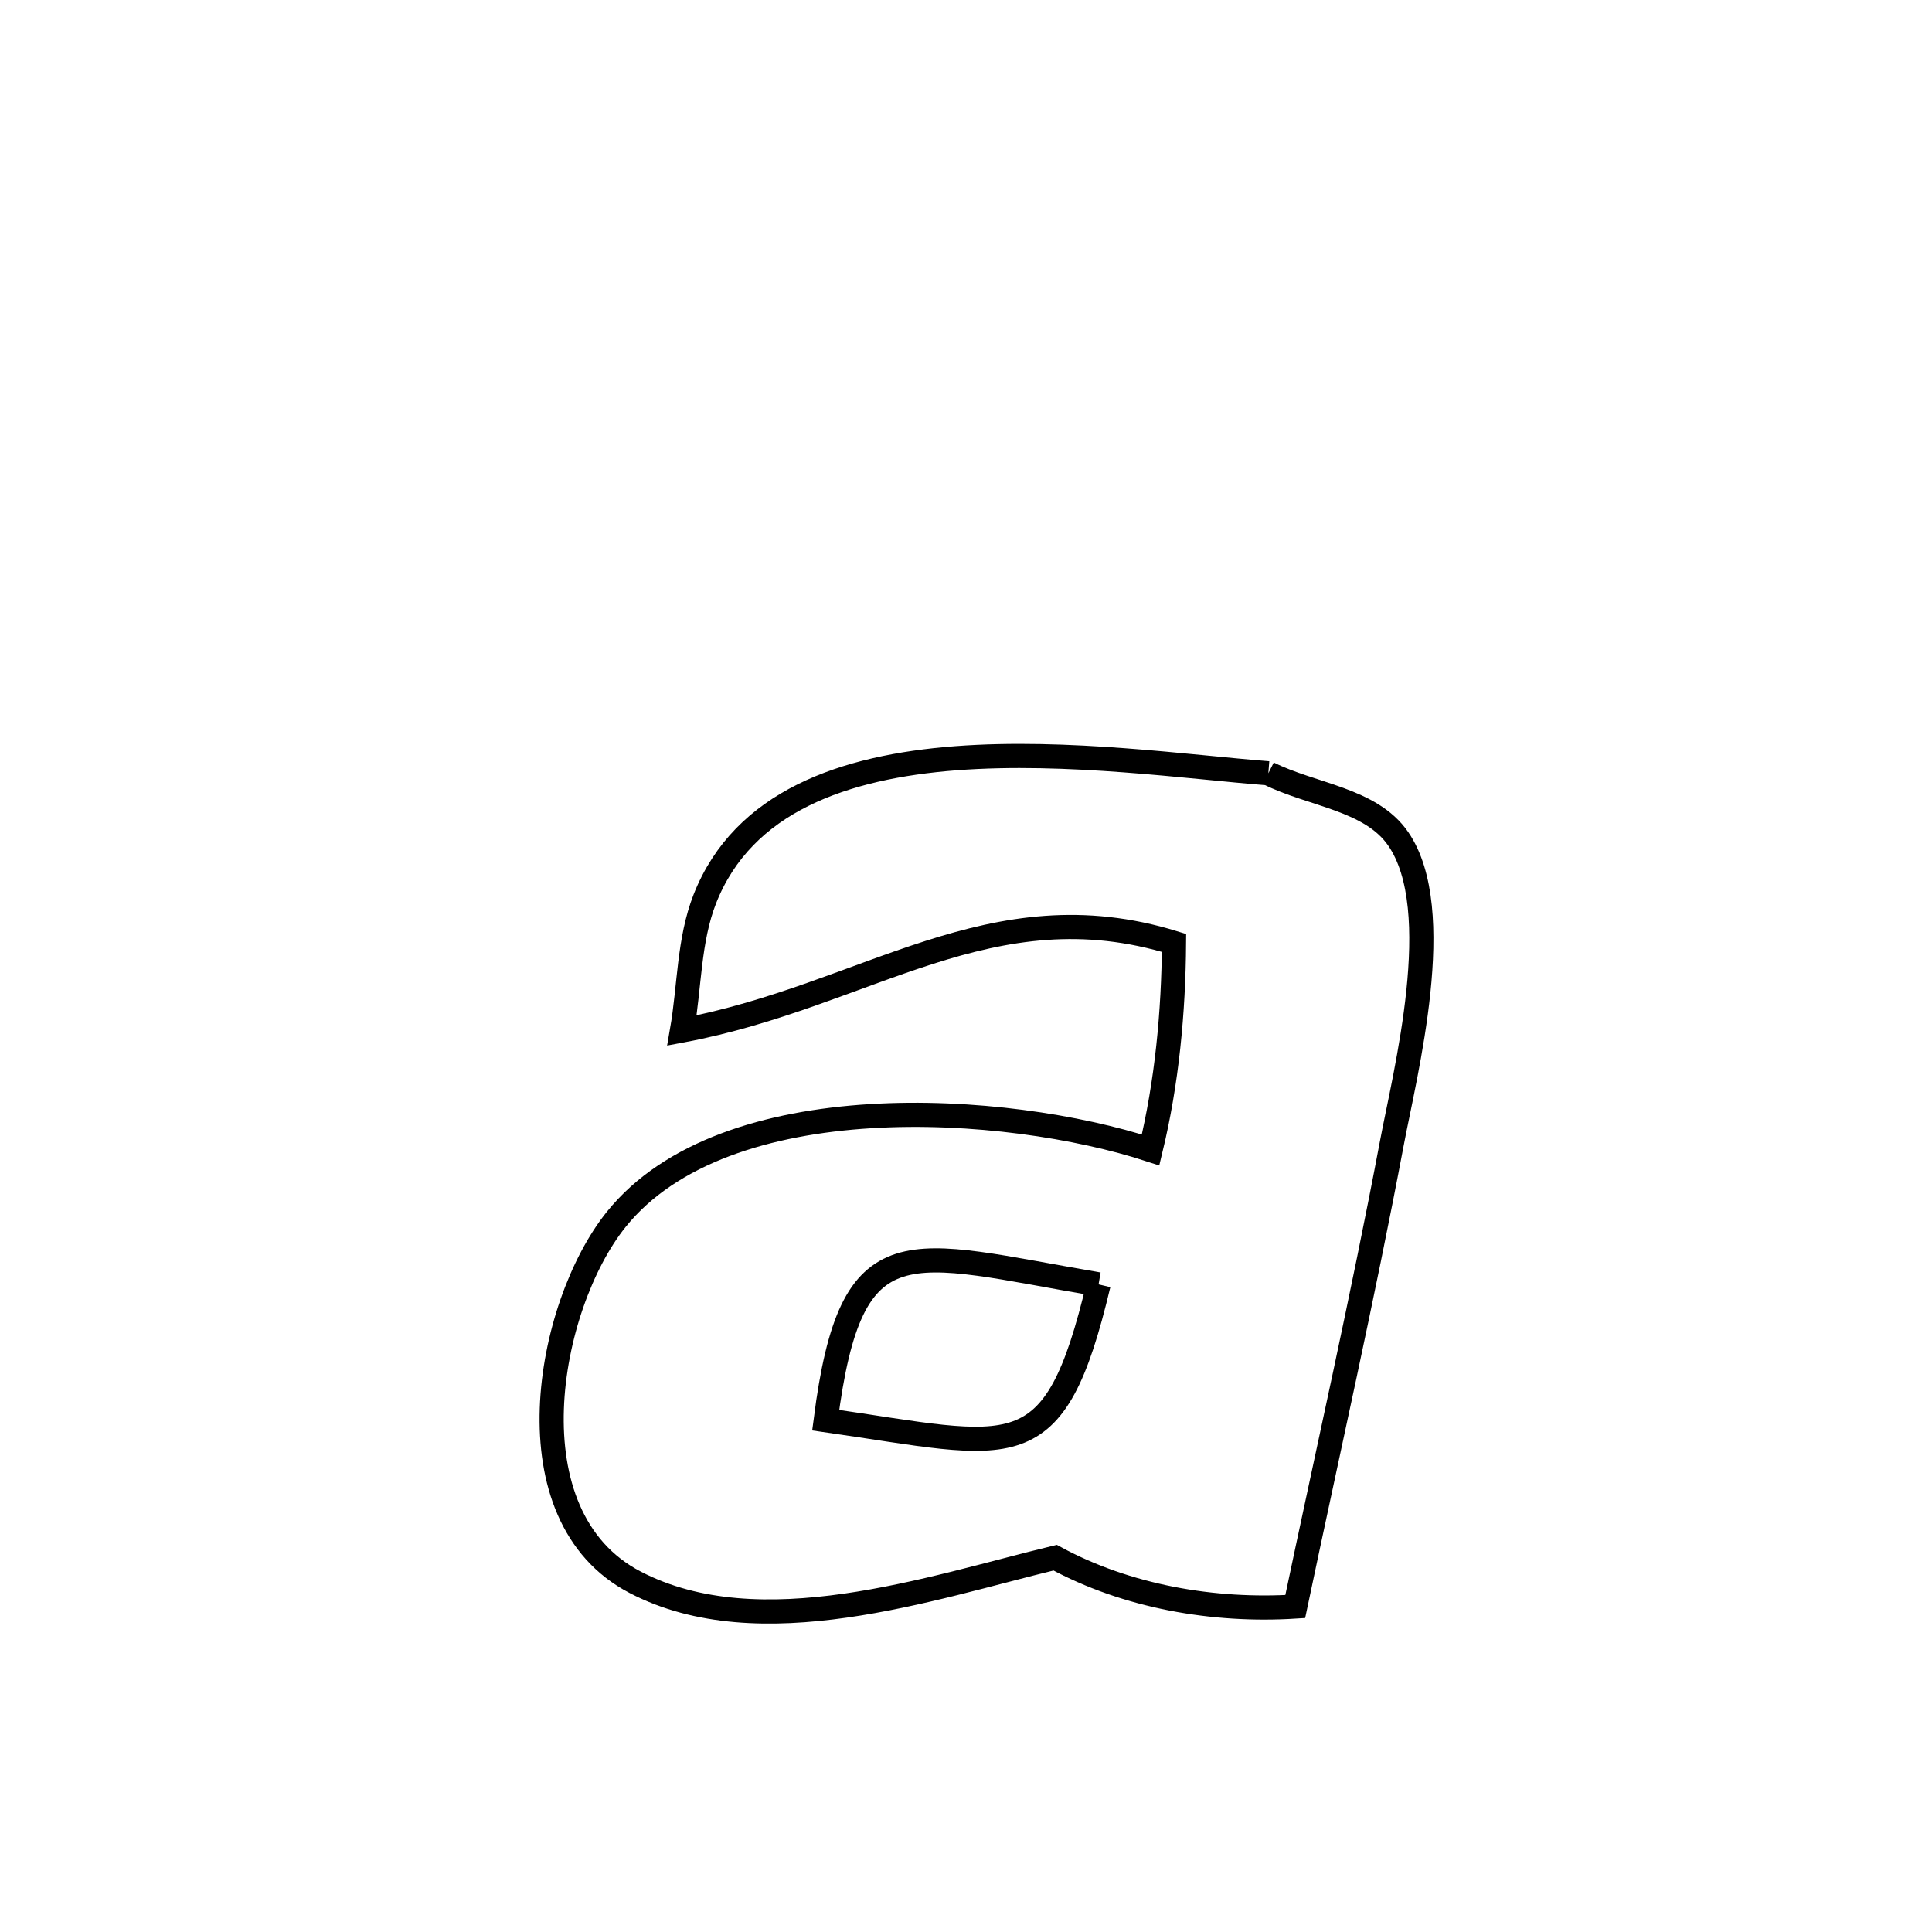<svg xmlns="http://www.w3.org/2000/svg" viewBox="0.0 0.0 24.0 24.0" height="200px" width="200px"><path fill="none" stroke="black" stroke-width=".3" stroke-opacity="1.0"  filling="0" d="M15.756 9.606 L15.756 9.606 C16.294 9.877 17.027 9.924 17.369 10.42 C17.98 11.305 17.453 13.335 17.29 14.202 C16.927 16.127 16.493 18.04 16.09 19.957 L16.09 19.957 C15.077 20.021 13.999 19.834 13.107 19.35 L13.107 19.35 C11.56 19.724 9.443 20.463 7.891 19.656 C6.308 18.834 6.79 16.226 7.654 15.149 C9.008 13.464 12.5 13.7 14.293 14.285 L14.293 14.285 C14.496 13.447 14.578 12.576 14.584 11.713 L14.584 11.713 C12.312 11.012 10.777 12.369 8.472 12.801 L8.472 12.801 C8.567 12.256 8.554 11.681 8.756 11.166 C9.234 9.953 10.491 9.525 11.875 9.419 C13.26 9.314 14.771 9.53 15.756 9.606 L15.756 9.606"></path>
<path fill="none" stroke="black" stroke-width=".3" stroke-opacity="1.0"  filling="0" d="M13.647 15.955 L13.647 15.955 C11.263 15.55 10.576 15.163 10.257 17.642 L10.257 17.642 C12.61 17.979 13.092 18.287 13.647 15.955 L13.647 15.955"></path></svg>